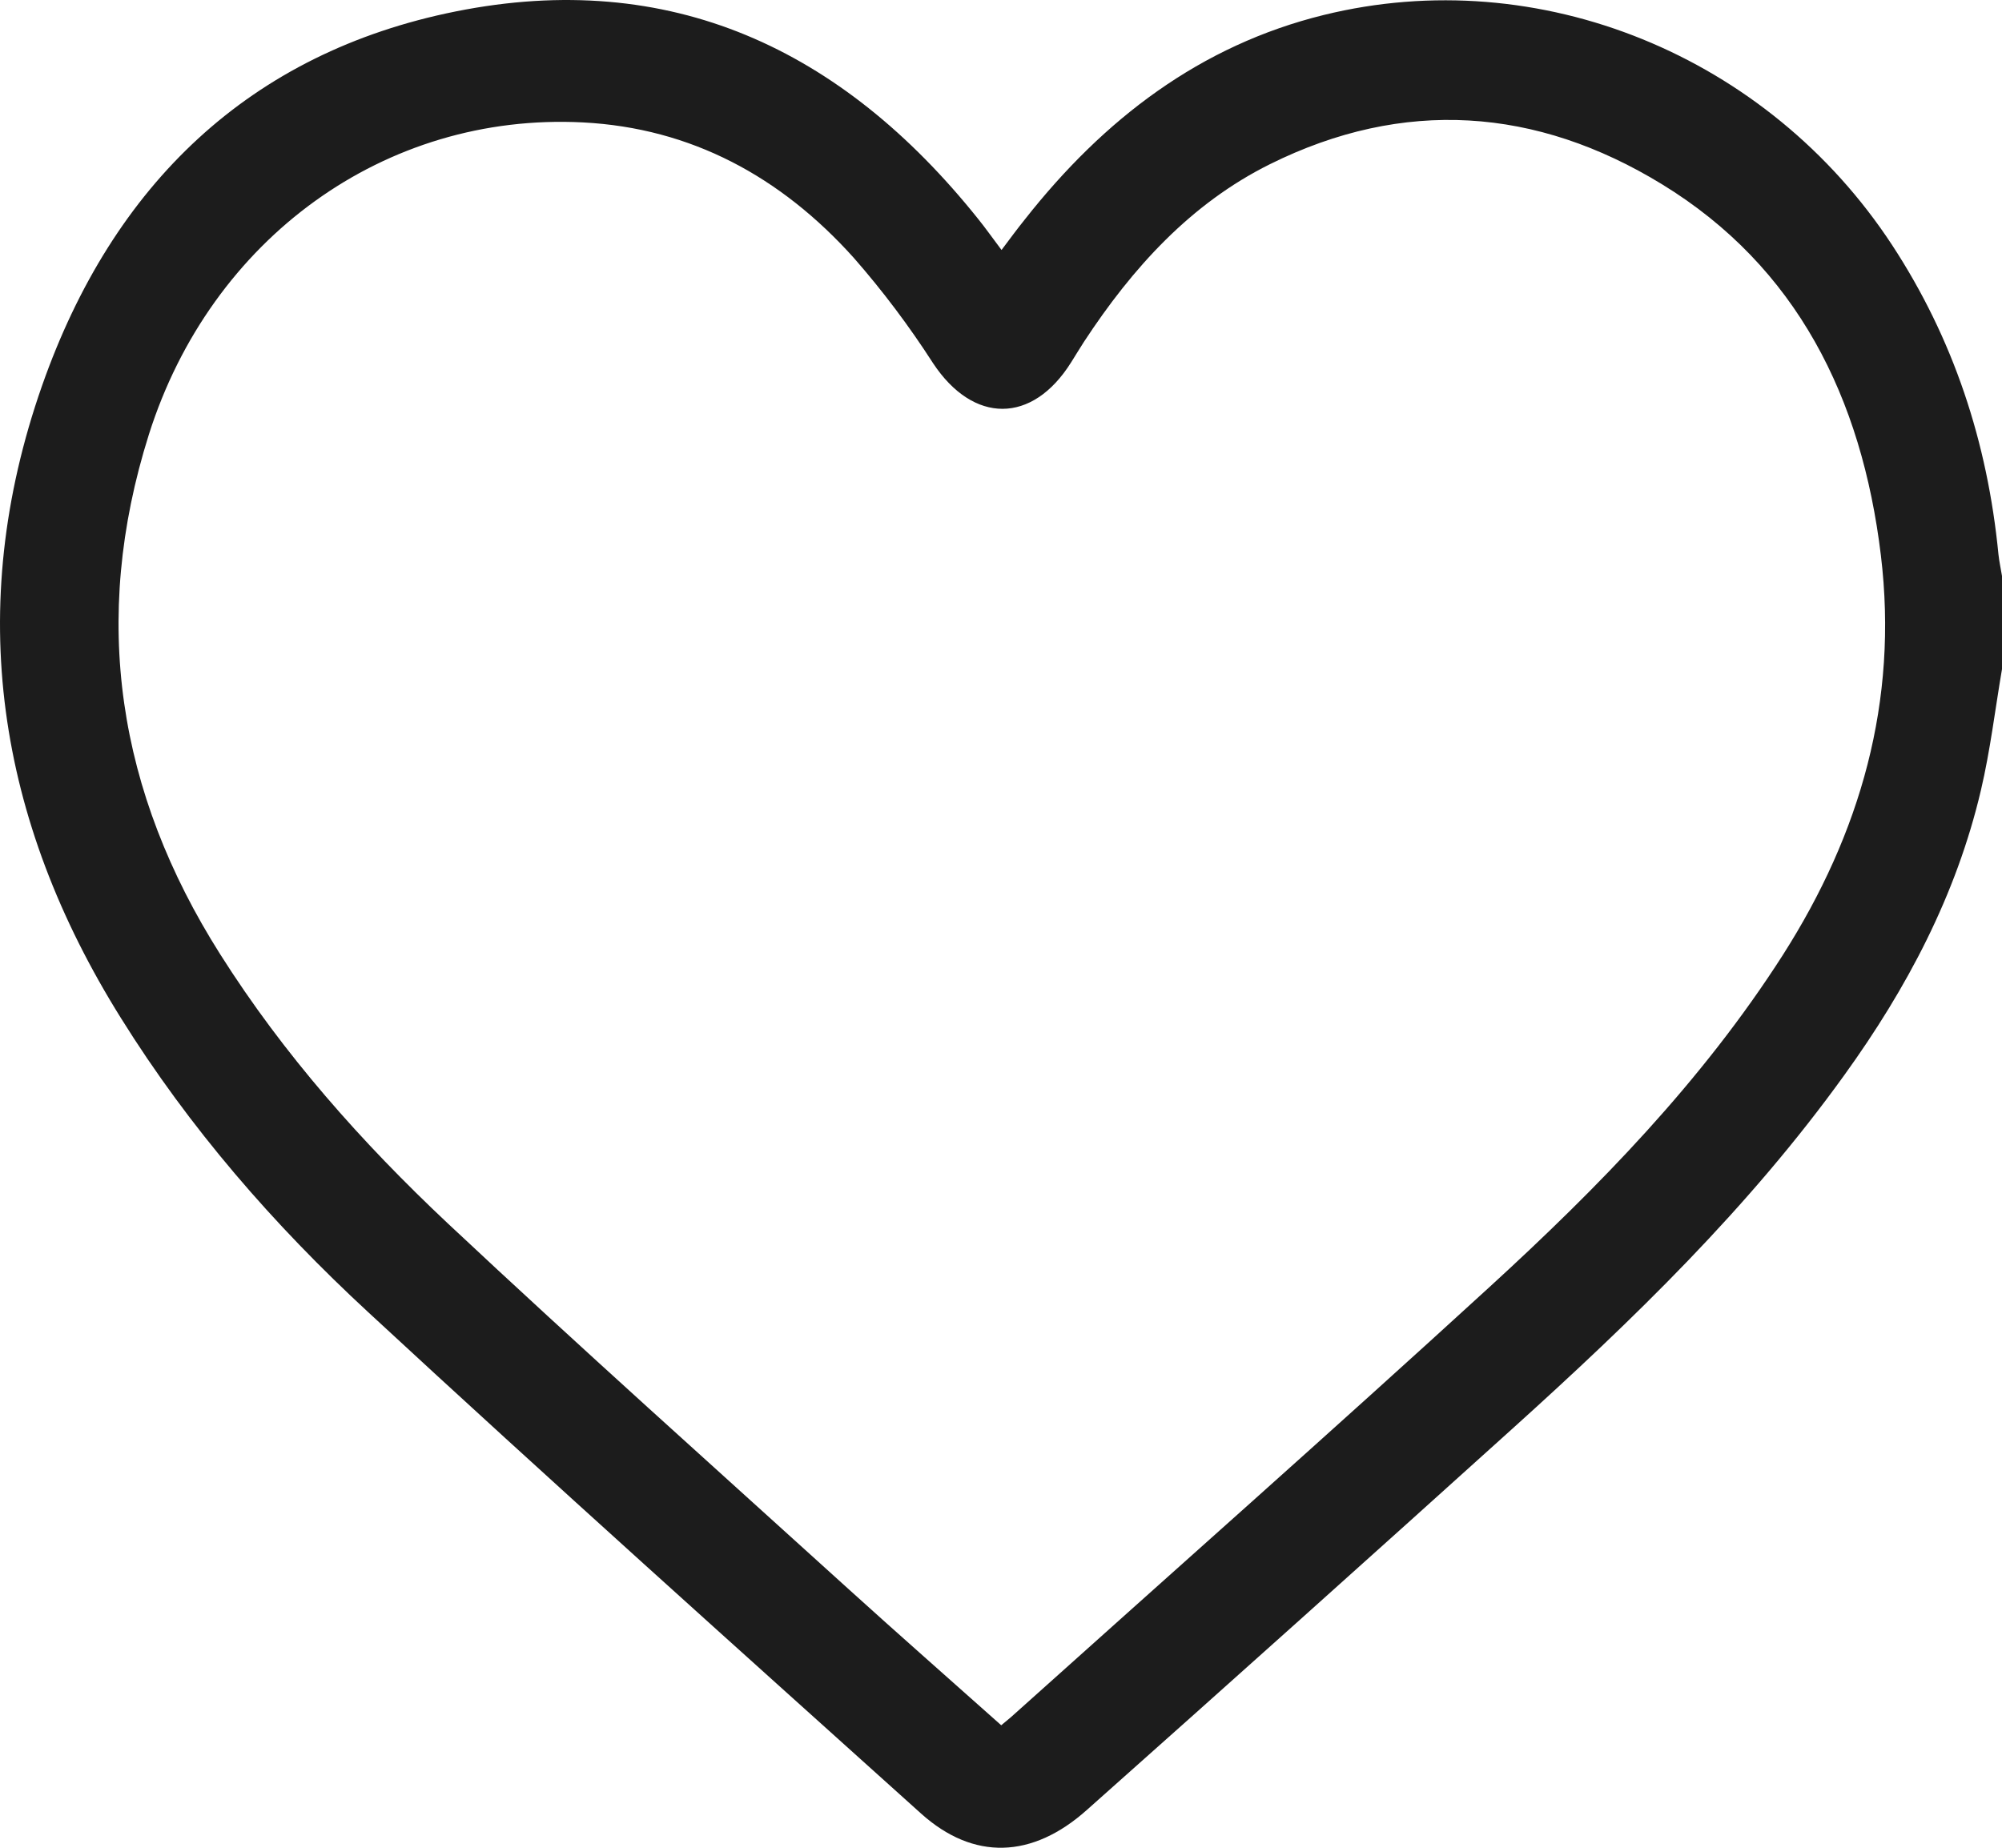 <svg width="26" height="24" viewBox="0 0 26 24" fill="none" xmlns="http://www.w3.org/2000/svg">
<path d="M26 8.691C25.91 9.218 25.848 9.746 25.726 10.265C25.405 11.632 24.761 12.842 23.956 13.959C22.714 15.687 21.204 17.147 19.645 18.554C17.807 20.213 15.964 21.865 14.115 23.509C13.406 24.142 12.644 24.169 11.961 23.555C9.559 21.393 7.151 19.237 4.779 17.041C3.558 15.912 2.462 14.654 1.569 13.221C-0.035 10.654 -0.469 7.905 0.546 5.01C1.464 2.395 3.245 0.684 5.921 0.148C8.695 -0.407 10.928 0.624 12.701 2.841C12.799 2.962 12.888 3.089 13.007 3.247C13.115 3.103 13.21 2.974 13.309 2.851C14.336 1.545 15.59 0.588 17.194 0.194C19.991 -0.493 22.959 0.721 24.573 3.183C25.37 4.4 25.812 5.743 25.954 7.201C25.964 7.295 25.985 7.388 26 7.481V8.691ZM13.003 22.409C13.063 22.358 13.097 22.331 13.13 22.303C15.202 20.443 17.288 18.599 19.343 16.718C20.759 15.422 22.103 14.048 23.156 12.401C24.16 10.825 24.656 9.111 24.427 7.213C24.18 5.167 23.335 3.464 21.584 2.393C19.951 1.394 18.227 1.271 16.492 2.133C15.466 2.643 14.708 3.477 14.076 4.442C14.019 4.529 13.966 4.62 13.911 4.706C13.406 5.512 12.64 5.507 12.118 4.718C11.808 4.236 11.464 3.778 11.088 3.349C10.141 2.294 8.976 1.663 7.571 1.59C4.998 1.458 2.741 3.097 1.934 5.642C1.173 8.052 1.53 10.293 2.858 12.392C3.685 13.7 4.702 14.843 5.813 15.888C7.532 17.5 9.288 19.069 11.032 20.651C11.68 21.238 12.337 21.815 13.003 22.409Z" fill="#1C1C1C"/>
</svg>
